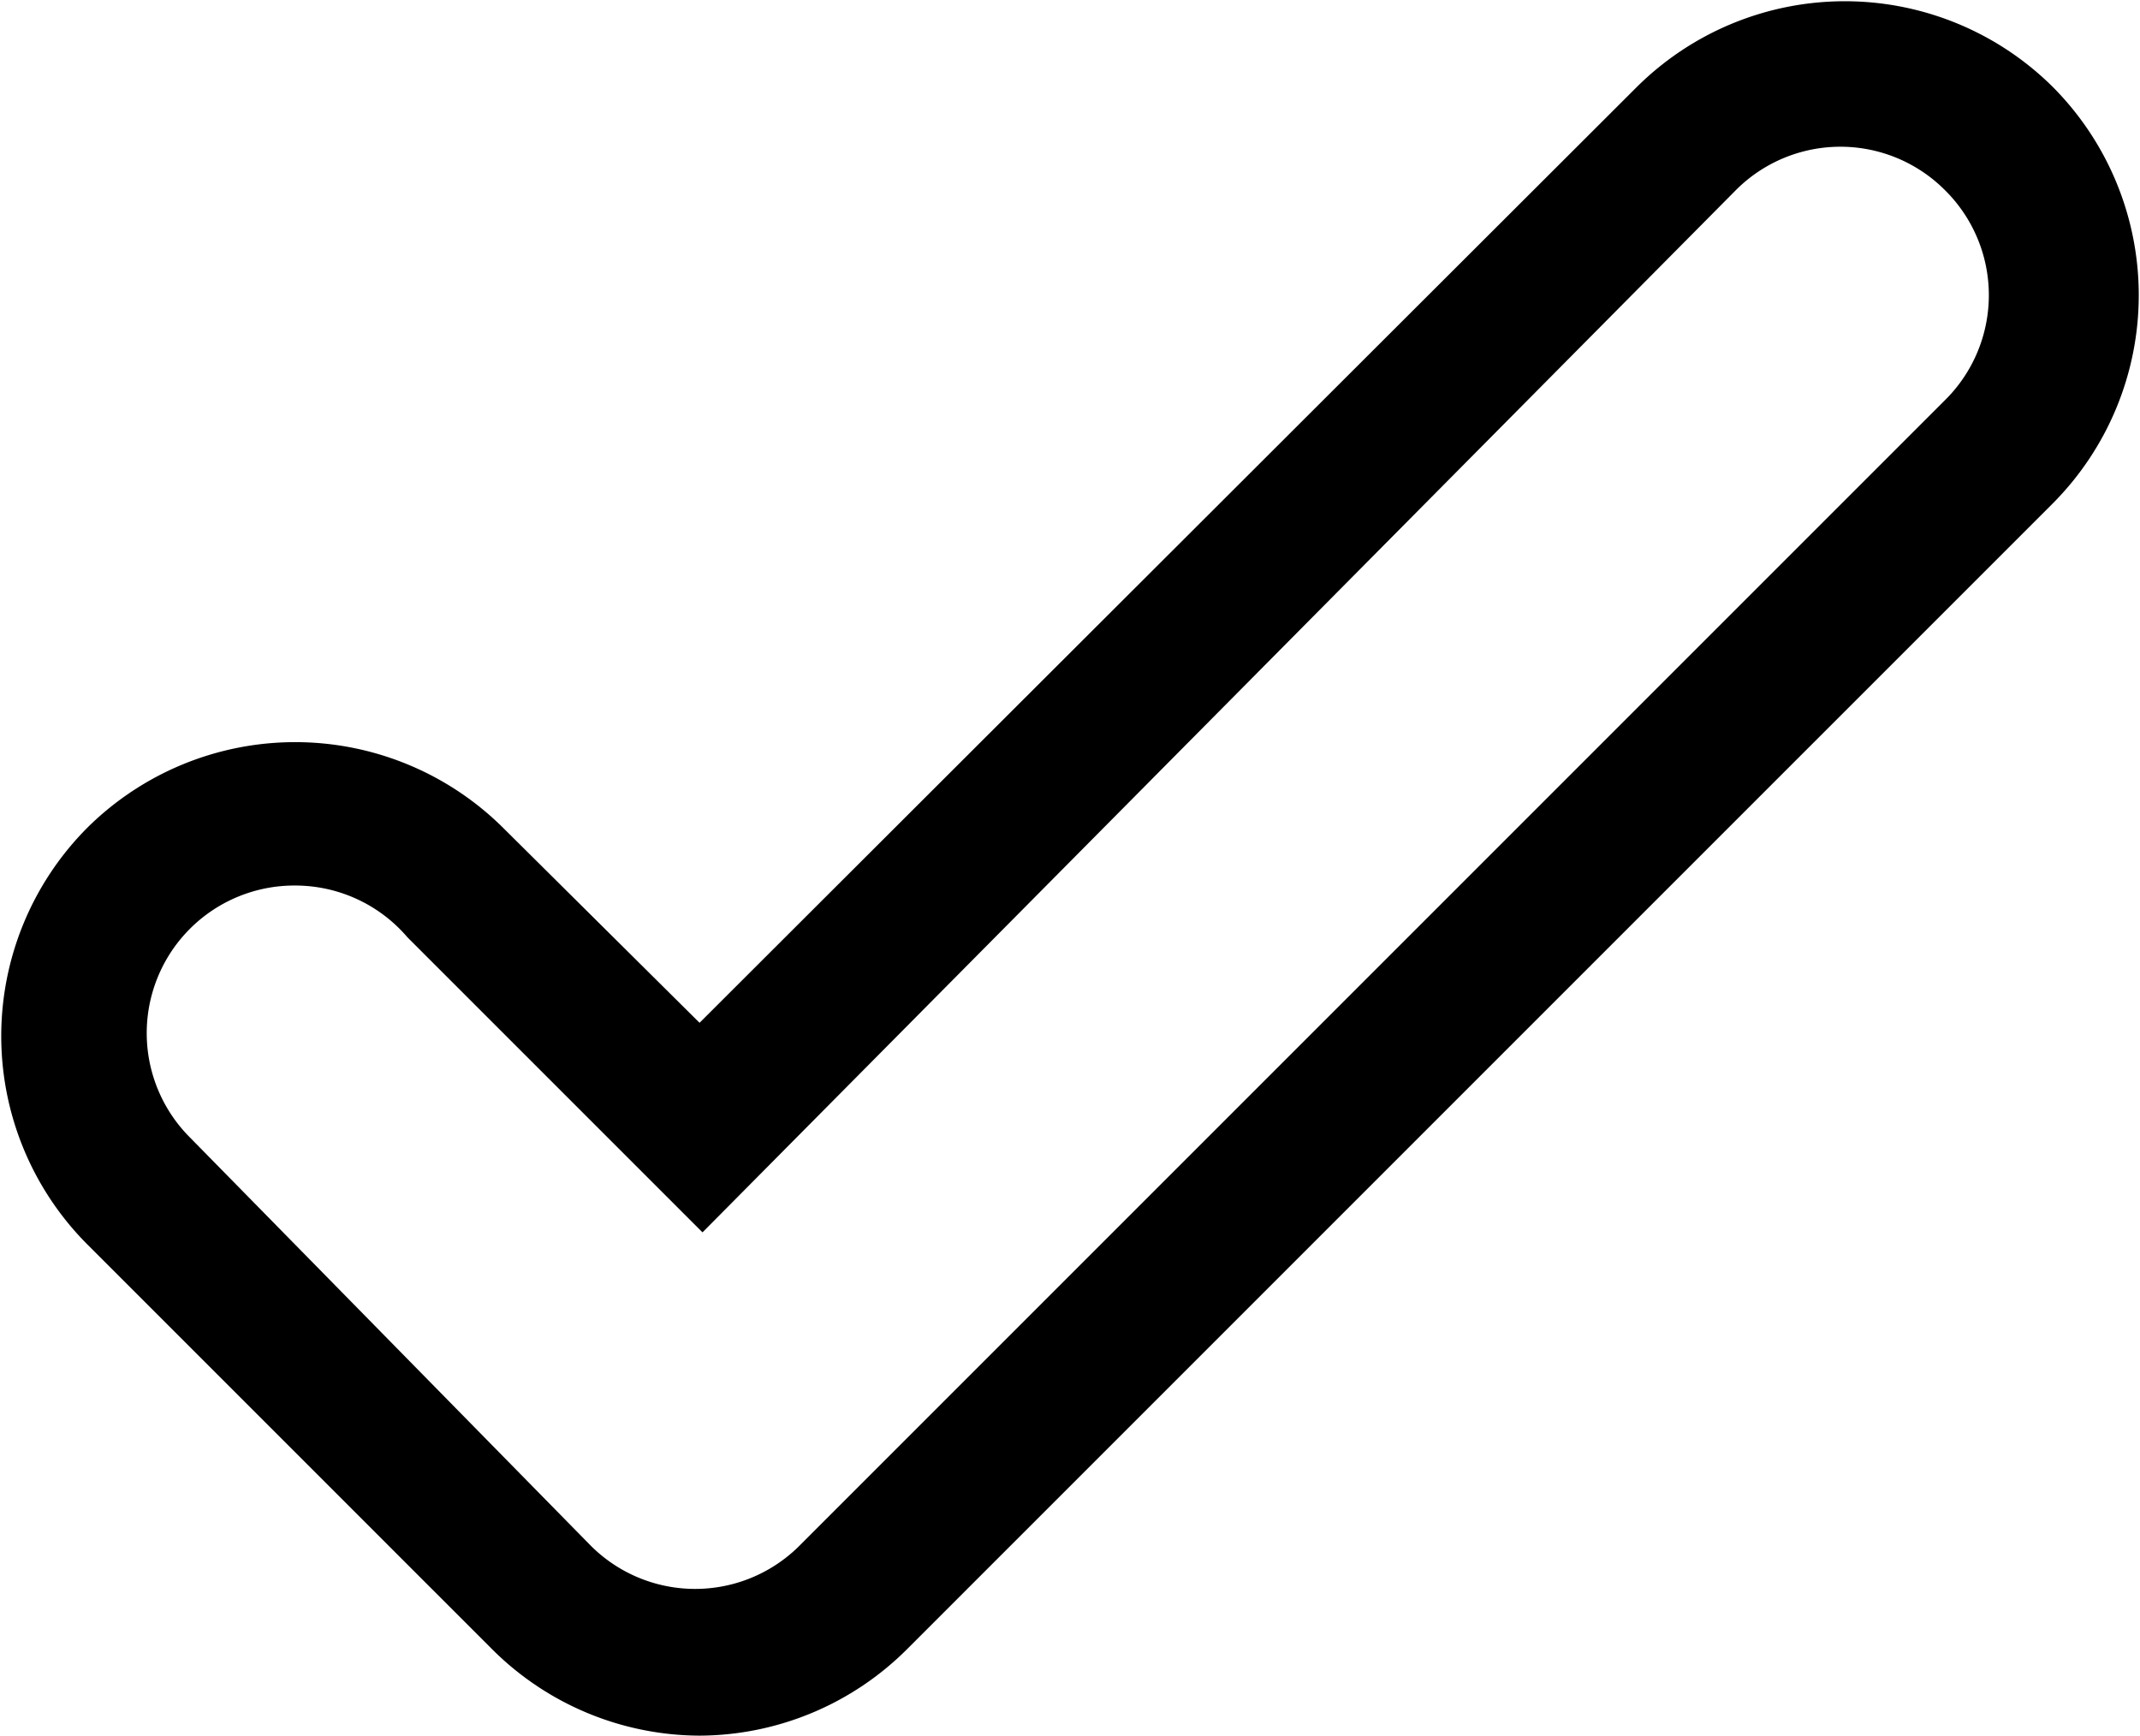 <svg xmlns="http://www.w3.org/2000/svg" width="14.5" height="11.76" viewBox="0 0 14.5 11.76"><g id="Capa_2" data-name="Capa 2"><g id="Contenido"><path d="M4.74,11.76a2,2,0,0,1-1.41-.59L.59,8.43a2,2,0,0,1,0-2.82,2,2,0,0,1,2.82,0L4.74,6.93,11.09.59a2,2,0,0,1,2.82,0,2,2,0,0,1,0,2.82L6.15,11.17A2,2,0,0,1,4.74,11.76ZM2,6a1,1,0,0,0-.71.29,1,1,0,0,0,0,1.42L4,10.47a1,1,0,0,0,1.42,0l7.76-7.76a1,1,0,0,0,0-1.42,1,1,0,0,0-1.42,0l-7,7.06-2-2A1,1,0,0,0,2,6Z"/></g></g></svg>
